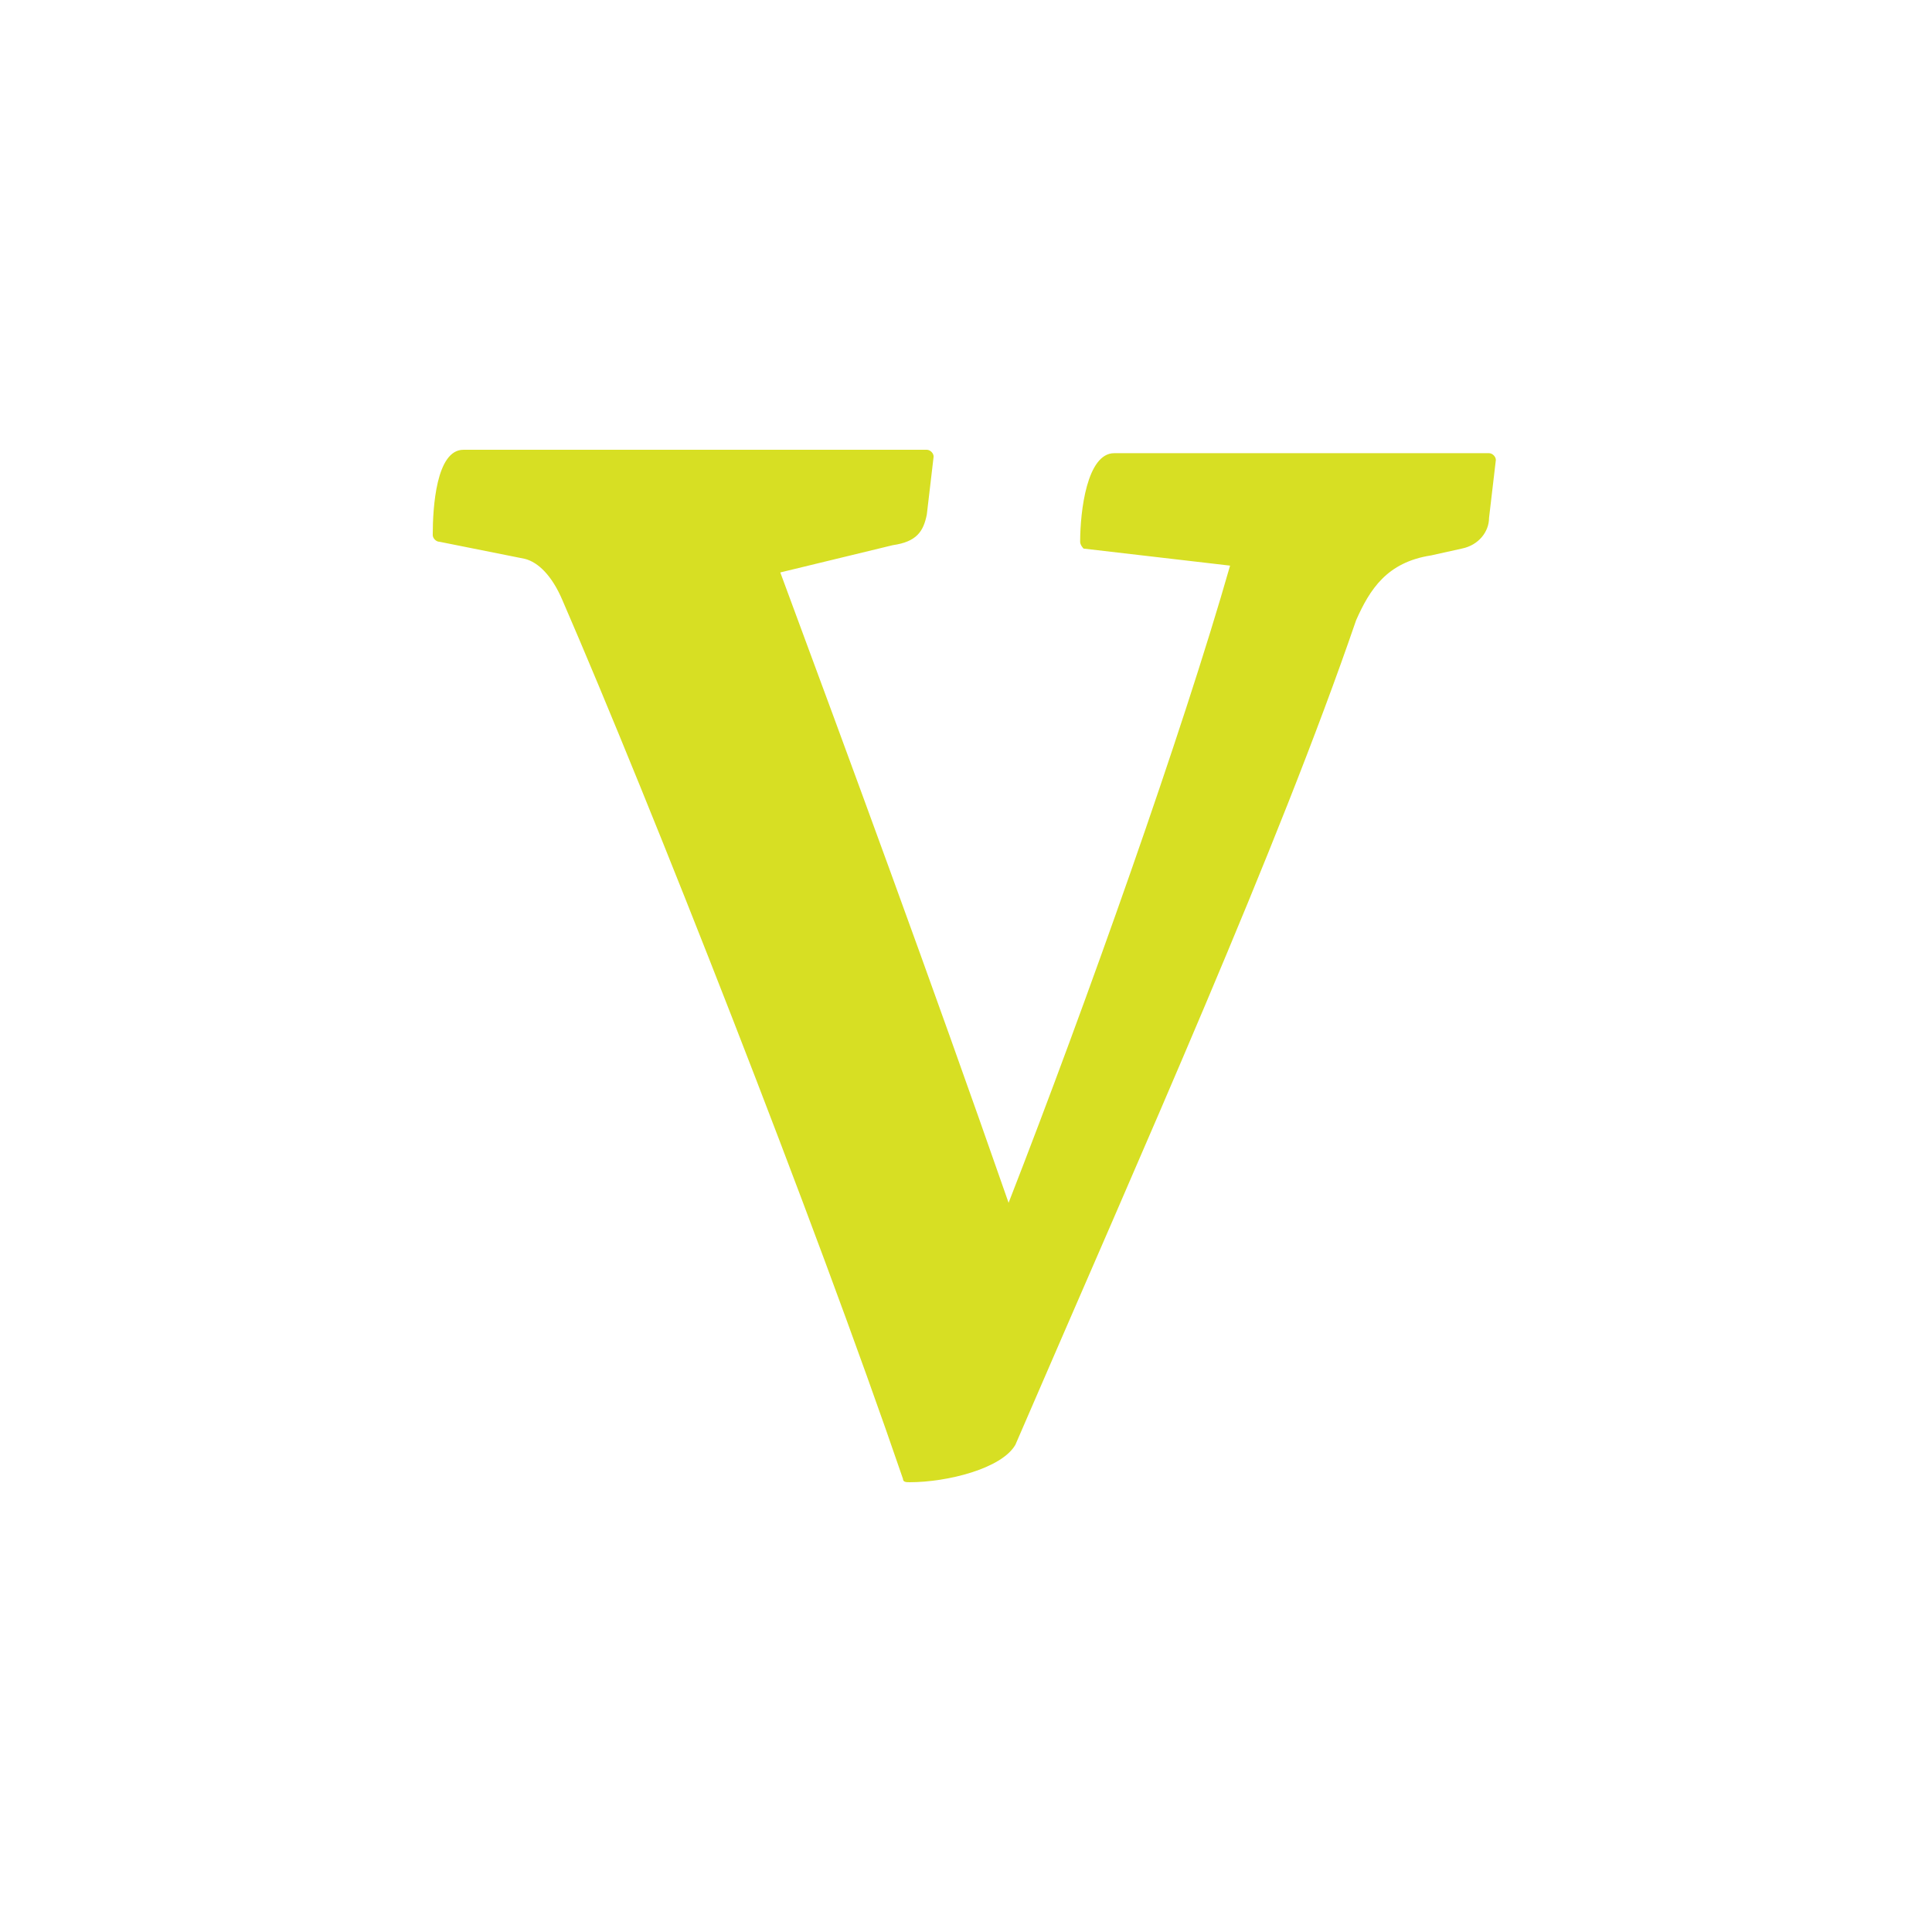 <?xml version="1.0" encoding="utf-8"?>
<!-- Generator: Adobe Illustrator 23.0.1, SVG Export Plug-In . SVG Version: 6.00 Build 0)  -->
<svg version="1.1" id="Vrstva_1" xmlns="http://www.w3.org/2000/svg" xmlns:xlink="http://www.w3.org/1999/xlink" x="0px" y="0px"
	 viewBox="0 0 56.7 56.7" style="enable-background:new 0 0 56.7 56.7;" xml:space="preserve">
<style type="text/css">
	.st0{fill:#D7DF23;}
</style>
<path class="st0" d="M26.2,16c0.7-0.1,0.9-0.4,1-0.9l0.2-1.7c0-0.1-0.1-0.2-0.2-0.2H13.6c-0.8,0-0.9,1.7-0.9,2.5
	c0,0.1,0.1,0.2,0.2,0.2l2.5,0.5c0.4,0.1,0.8,0.5,1.1,1.2c2.6,6,7.4,18.2,10,25.8c0,0.1,0.1,0.1,0.2,0.1c1.1,0,2.7-0.4,3.1-1.1
	c3.8-8.8,7.7-17.5,10-24.2c0.4-0.9,0.9-1.7,2.2-1.9l0.9-0.2c0.5-0.1,0.8-0.5,0.8-0.9l0.2-1.7c0-0.1-0.1-0.2-0.2-0.2H32.7
	c-0.8,0-1,1.7-1,2.6c0,0.1,0.1,0.2,0.1,0.2l4.3,0.5c-1.4,4.9-4.2,12.8-6.5,18.7c-2.3-6.6-4.7-13.1-6.7-18.5L26.2,16z"/>
</svg>

